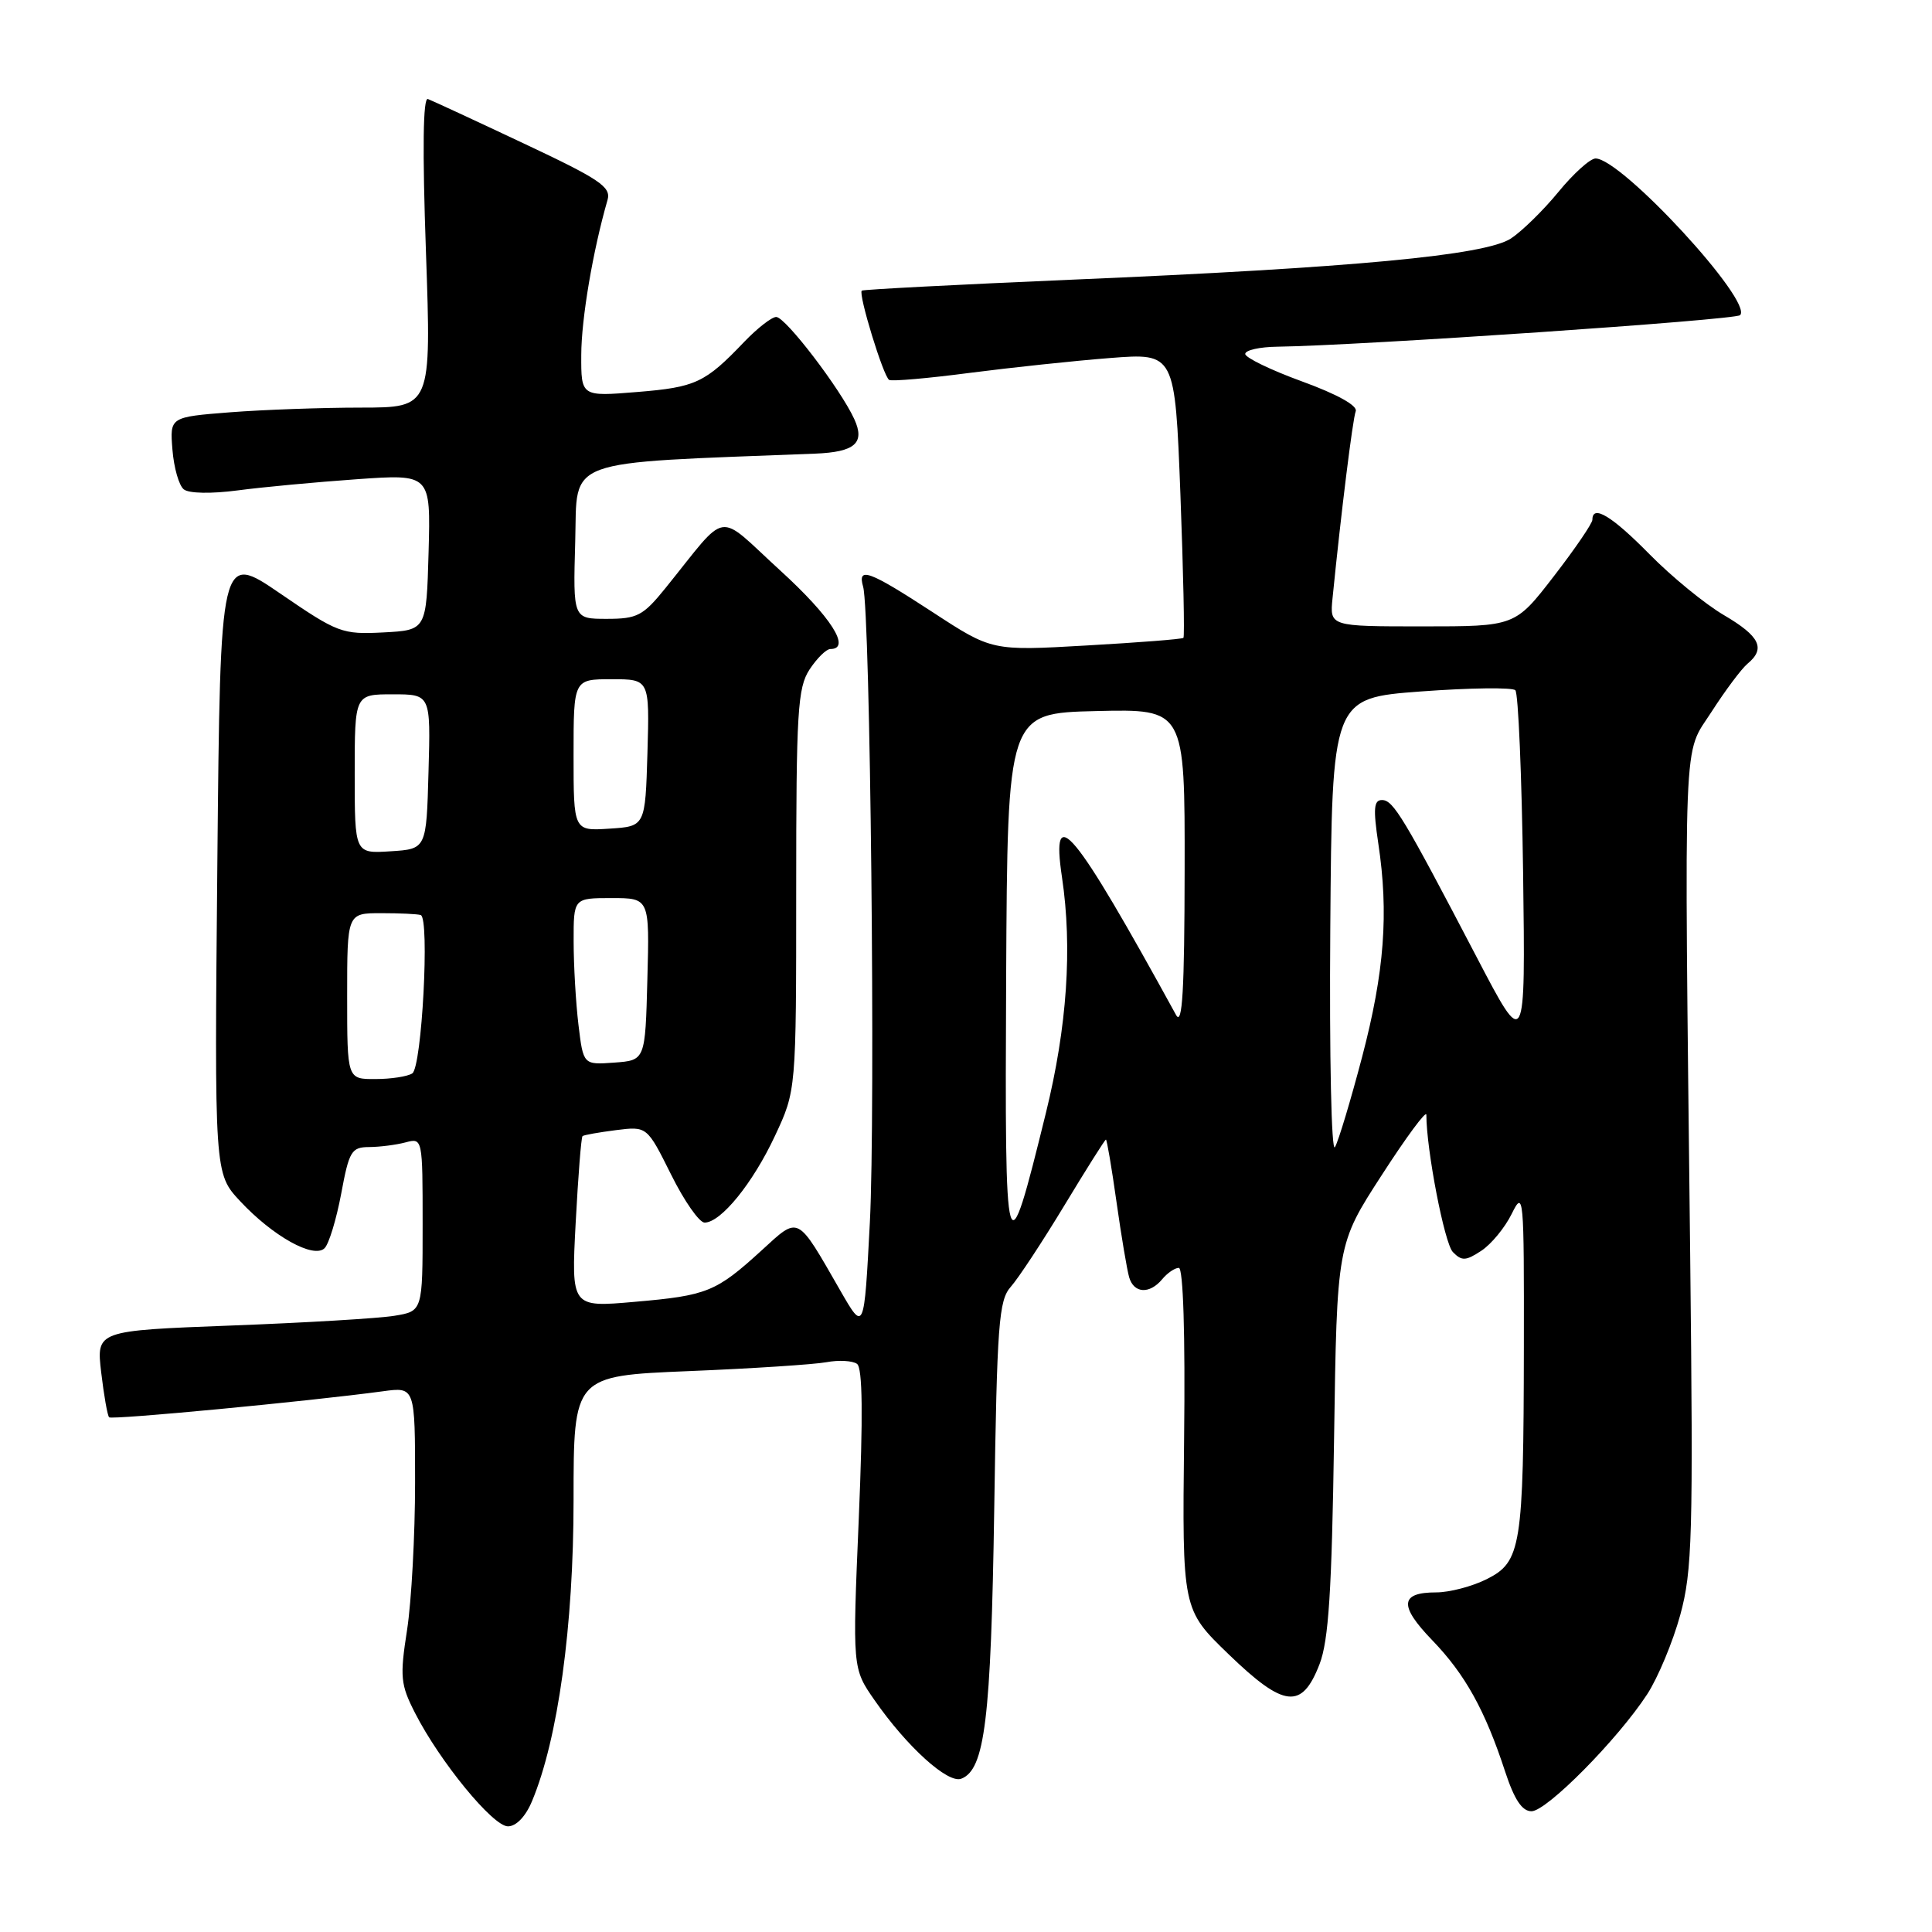 <?xml version="1.0" encoding="UTF-8" standalone="no"?>
<!DOCTYPE svg PUBLIC "-//W3C//DTD SVG 1.1//EN" "http://www.w3.org/Graphics/SVG/1.1/DTD/svg11.dtd" >
<svg xmlns="http://www.w3.org/2000/svg" xmlns:xlink="http://www.w3.org/1999/xlink" version="1.1" viewBox="0 0 256 256">
 <g >
 <path fill="currentColor"
d=" M 70.50 238.65 C 73.94 230.42 76.00 215.47 76.00 198.75 C 76.00 182.31 76.00 182.31 91.25 181.68 C 99.64 181.34 107.85 180.80 109.50 180.50 C 111.15 180.19 112.98 180.30 113.56 180.72 C 114.30 181.26 114.37 187.56 113.79 201.28 C 112.95 221.07 112.95 221.07 115.88 225.28 C 120.15 231.43 125.60 236.37 127.37 235.69 C 130.50 234.49 131.31 227.87 131.74 200.00 C 132.11 175.37 132.34 172.29 133.94 170.50 C 134.92 169.40 138.11 164.56 141.02 159.75 C 143.93 154.94 146.41 151.00 146.54 151.00 C 146.67 151.00 147.30 154.71 147.94 159.25 C 148.58 163.79 149.34 168.29 149.62 169.25 C 150.25 171.40 152.33 171.51 154.00 169.50 C 154.68 168.68 155.67 168.00 156.20 168.00 C 156.78 168.00 157.06 176.76 156.90 190.63 C 156.65 213.26 156.65 213.26 162.80 219.20 C 170.16 226.31 172.51 226.56 174.85 220.50 C 176.05 217.38 176.47 210.82 176.77 190.69 C 177.15 164.88 177.15 164.88 183.08 155.72 C 186.33 150.68 189.00 147.07 189.00 147.71 C 189.00 152.34 191.40 164.76 192.51 165.90 C 193.69 167.11 194.22 167.09 196.27 165.74 C 197.59 164.88 199.41 162.67 200.31 160.84 C 201.89 157.63 201.95 158.34 201.92 178.50 C 201.88 205.02 201.56 206.96 196.99 209.25 C 195.07 210.21 192.06 211.00 190.31 211.00 C 185.49 211.00 185.35 212.75 189.78 217.34 C 194.15 221.87 196.78 226.62 199.44 234.75 C 200.66 238.46 201.68 240.00 202.93 240.00 C 204.94 240.00 214.36 230.48 218.26 224.50 C 219.69 222.30 221.66 217.57 222.64 214.00 C 224.24 208.13 224.37 203.52 223.96 166.50 C 223.16 95.13 222.96 100.29 226.80 94.30 C 228.62 91.47 230.76 88.61 231.55 87.95 C 233.99 85.94 233.20 84.31 228.45 81.52 C 225.95 80.06 221.50 76.42 218.56 73.43 C 213.57 68.36 211.00 66.81 211.00 68.87 C 211.00 69.35 208.70 72.72 205.88 76.37 C 200.76 83.00 200.76 83.00 188.48 83.00 C 176.19 83.00 176.19 83.00 176.57 79.25 C 177.70 67.93 179.24 55.53 179.64 54.49 C 179.92 53.76 177.19 52.24 172.55 50.55 C 168.40 49.04 165.00 47.39 165.00 46.90 C 165.00 46.40 166.91 45.97 169.25 45.94 C 180.23 45.79 229.93 42.40 230.57 41.76 C 232.36 39.97 214.86 21.00 211.42 21.00 C 210.71 21.00 208.50 22.99 206.51 25.42 C 204.52 27.85 201.68 30.63 200.21 31.60 C 196.79 33.84 179.30 35.48 142.00 37.06 C 126.88 37.71 114.36 38.36 114.19 38.51 C 113.70 38.95 117.06 49.92 117.82 50.34 C 118.19 50.55 122.99 50.13 128.48 49.41 C 133.98 48.70 142.34 47.81 147.08 47.44 C 155.69 46.77 155.69 46.77 156.41 65.49 C 156.80 75.79 156.98 84.35 156.81 84.52 C 156.64 84.69 150.86 85.14 143.97 85.53 C 131.44 86.25 131.44 86.25 123.59 81.12 C 115.13 75.60 113.59 75.04 114.37 77.75 C 115.32 81.04 116.02 147.48 115.26 162.00 C 114.50 176.50 114.50 176.50 111.34 171.00 C 105.53 160.89 105.94 161.09 100.90 165.70 C 94.88 171.19 93.71 171.67 84.09 172.50 C 75.69 173.24 75.69 173.24 76.28 162.02 C 76.61 155.84 77.01 150.68 77.19 150.54 C 77.36 150.39 79.35 150.04 81.61 149.75 C 85.73 149.23 85.73 149.23 88.91 155.61 C 90.65 159.13 92.66 162.00 93.36 162.00 C 95.52 162.00 99.76 156.78 102.69 150.50 C 105.50 144.50 105.50 144.50 105.50 117.96 C 105.50 94.24 105.69 91.14 107.27 88.71 C 108.25 87.22 109.49 86.00 110.02 86.00 C 112.85 86.00 110.12 81.73 103.35 75.56 C 94.76 67.72 96.67 67.42 88.19 77.91 C 85.21 81.60 84.44 82.00 80.41 82.00 C 75.93 82.00 75.93 82.00 76.22 71.75 C 76.53 60.58 74.19 61.43 108.00 60.11 C 113.29 59.90 114.65 58.71 113.20 55.54 C 111.39 51.57 104.08 42.00 102.85 42.00 C 102.26 42.00 100.36 43.48 98.63 45.28 C 93.43 50.73 92.19 51.31 84.45 51.94 C 77.00 52.55 77.00 52.55 77.02 47.03 C 77.03 42.25 78.56 33.22 80.50 26.50 C 81.00 24.77 79.50 23.76 69.38 19.00 C 62.96 15.97 57.25 13.33 56.70 13.12 C 56.05 12.87 55.96 19.81 56.44 33.37 C 57.16 54.00 57.16 54.00 47.83 54.01 C 42.70 54.01 34.90 54.29 30.50 54.63 C 22.50 55.26 22.50 55.26 22.85 59.59 C 23.04 61.97 23.71 64.33 24.35 64.84 C 25.02 65.39 28.00 65.44 31.50 64.98 C 34.80 64.54 41.90 63.88 47.29 63.50 C 57.07 62.81 57.07 62.81 56.79 73.15 C 56.50 83.50 56.50 83.50 50.79 83.80 C 45.32 84.08 44.76 83.87 37.14 78.65 C 29.19 73.21 29.19 73.21 28.80 114.35 C 28.41 155.50 28.41 155.50 31.81 159.15 C 36.14 163.80 41.57 166.83 43.01 165.39 C 43.59 164.81 44.57 161.57 45.21 158.17 C 46.26 152.51 46.57 152.00 48.93 151.99 C 50.34 151.98 52.51 151.70 53.75 151.37 C 55.99 150.77 56.00 150.83 56.00 162.25 C 56.00 173.74 56.00 173.74 52.25 174.35 C 50.19 174.69 40.46 175.27 30.63 175.64 C 12.76 176.32 12.76 176.32 13.41 181.86 C 13.77 184.91 14.24 187.58 14.46 187.80 C 14.83 188.16 40.74 185.70 50.75 184.35 C 55.00 183.77 55.00 183.77 55.00 196.44 C 55.00 203.41 54.52 212.20 53.94 215.97 C 52.97 222.20 53.07 223.21 54.99 226.97 C 58.27 233.41 65.30 241.99 67.30 242.00 C 68.40 242.00 69.65 240.70 70.50 238.65 Z  M 133.32 129.50 C 133.50 94.50 133.50 94.50 145.25 94.22 C 157.00 93.94 157.00 93.94 156.97 115.22 C 156.95 131.23 156.67 136.00 155.84 134.50 C 142.24 109.70 139.19 106.02 140.72 116.25 C 142.11 125.60 141.40 136.05 138.58 147.50 C 133.30 168.97 133.13 168.38 133.32 129.50 Z  M 176.27 123.00 C 176.50 92.50 176.50 92.50 188.29 91.62 C 194.78 91.14 200.40 91.07 200.79 91.46 C 201.18 91.84 201.64 102.75 201.82 115.68 C 202.13 139.20 202.13 139.20 195.68 126.85 C 185.96 108.25 184.62 106.02 183.13 106.01 C 182.04 106.00 181.94 107.13 182.63 111.75 C 184.03 121.00 183.44 128.79 180.50 140.00 C 178.98 145.78 177.36 151.18 176.89 152.00 C 176.42 152.84 176.14 140.12 176.27 123.00 Z  M 46.00 132.00 C 46.00 121.00 46.00 121.00 50.50 121.00 C 52.98 121.00 55.34 121.11 55.75 121.25 C 56.95 121.65 55.90 141.41 54.63 142.23 C 54.01 142.64 51.81 142.98 49.75 142.98 C 46.00 143.00 46.00 143.00 46.00 132.00 Z  M 76.65 135.80 C 76.30 132.89 76.01 127.91 76.01 124.75 C 76.00 119.00 76.00 119.00 81.03 119.00 C 86.07 119.00 86.07 119.00 85.78 129.75 C 85.50 140.50 85.50 140.50 81.40 140.80 C 77.29 141.10 77.29 141.10 76.65 135.80 Z  M 47.00 102.55 C 47.00 92.00 47.00 92.00 52.03 92.00 C 57.07 92.00 57.07 92.00 56.78 102.25 C 56.50 112.50 56.50 112.50 51.75 112.80 C 47.00 113.11 47.00 113.11 47.00 102.55 Z  M 76.00 100.05 C 76.00 90.00 76.00 90.00 81.04 90.00 C 86.07 90.00 86.07 90.00 85.79 99.75 C 85.50 109.50 85.50 109.50 80.75 109.80 C 76.00 110.11 76.00 110.11 76.00 100.05 Z "/>
</g>
</svg>